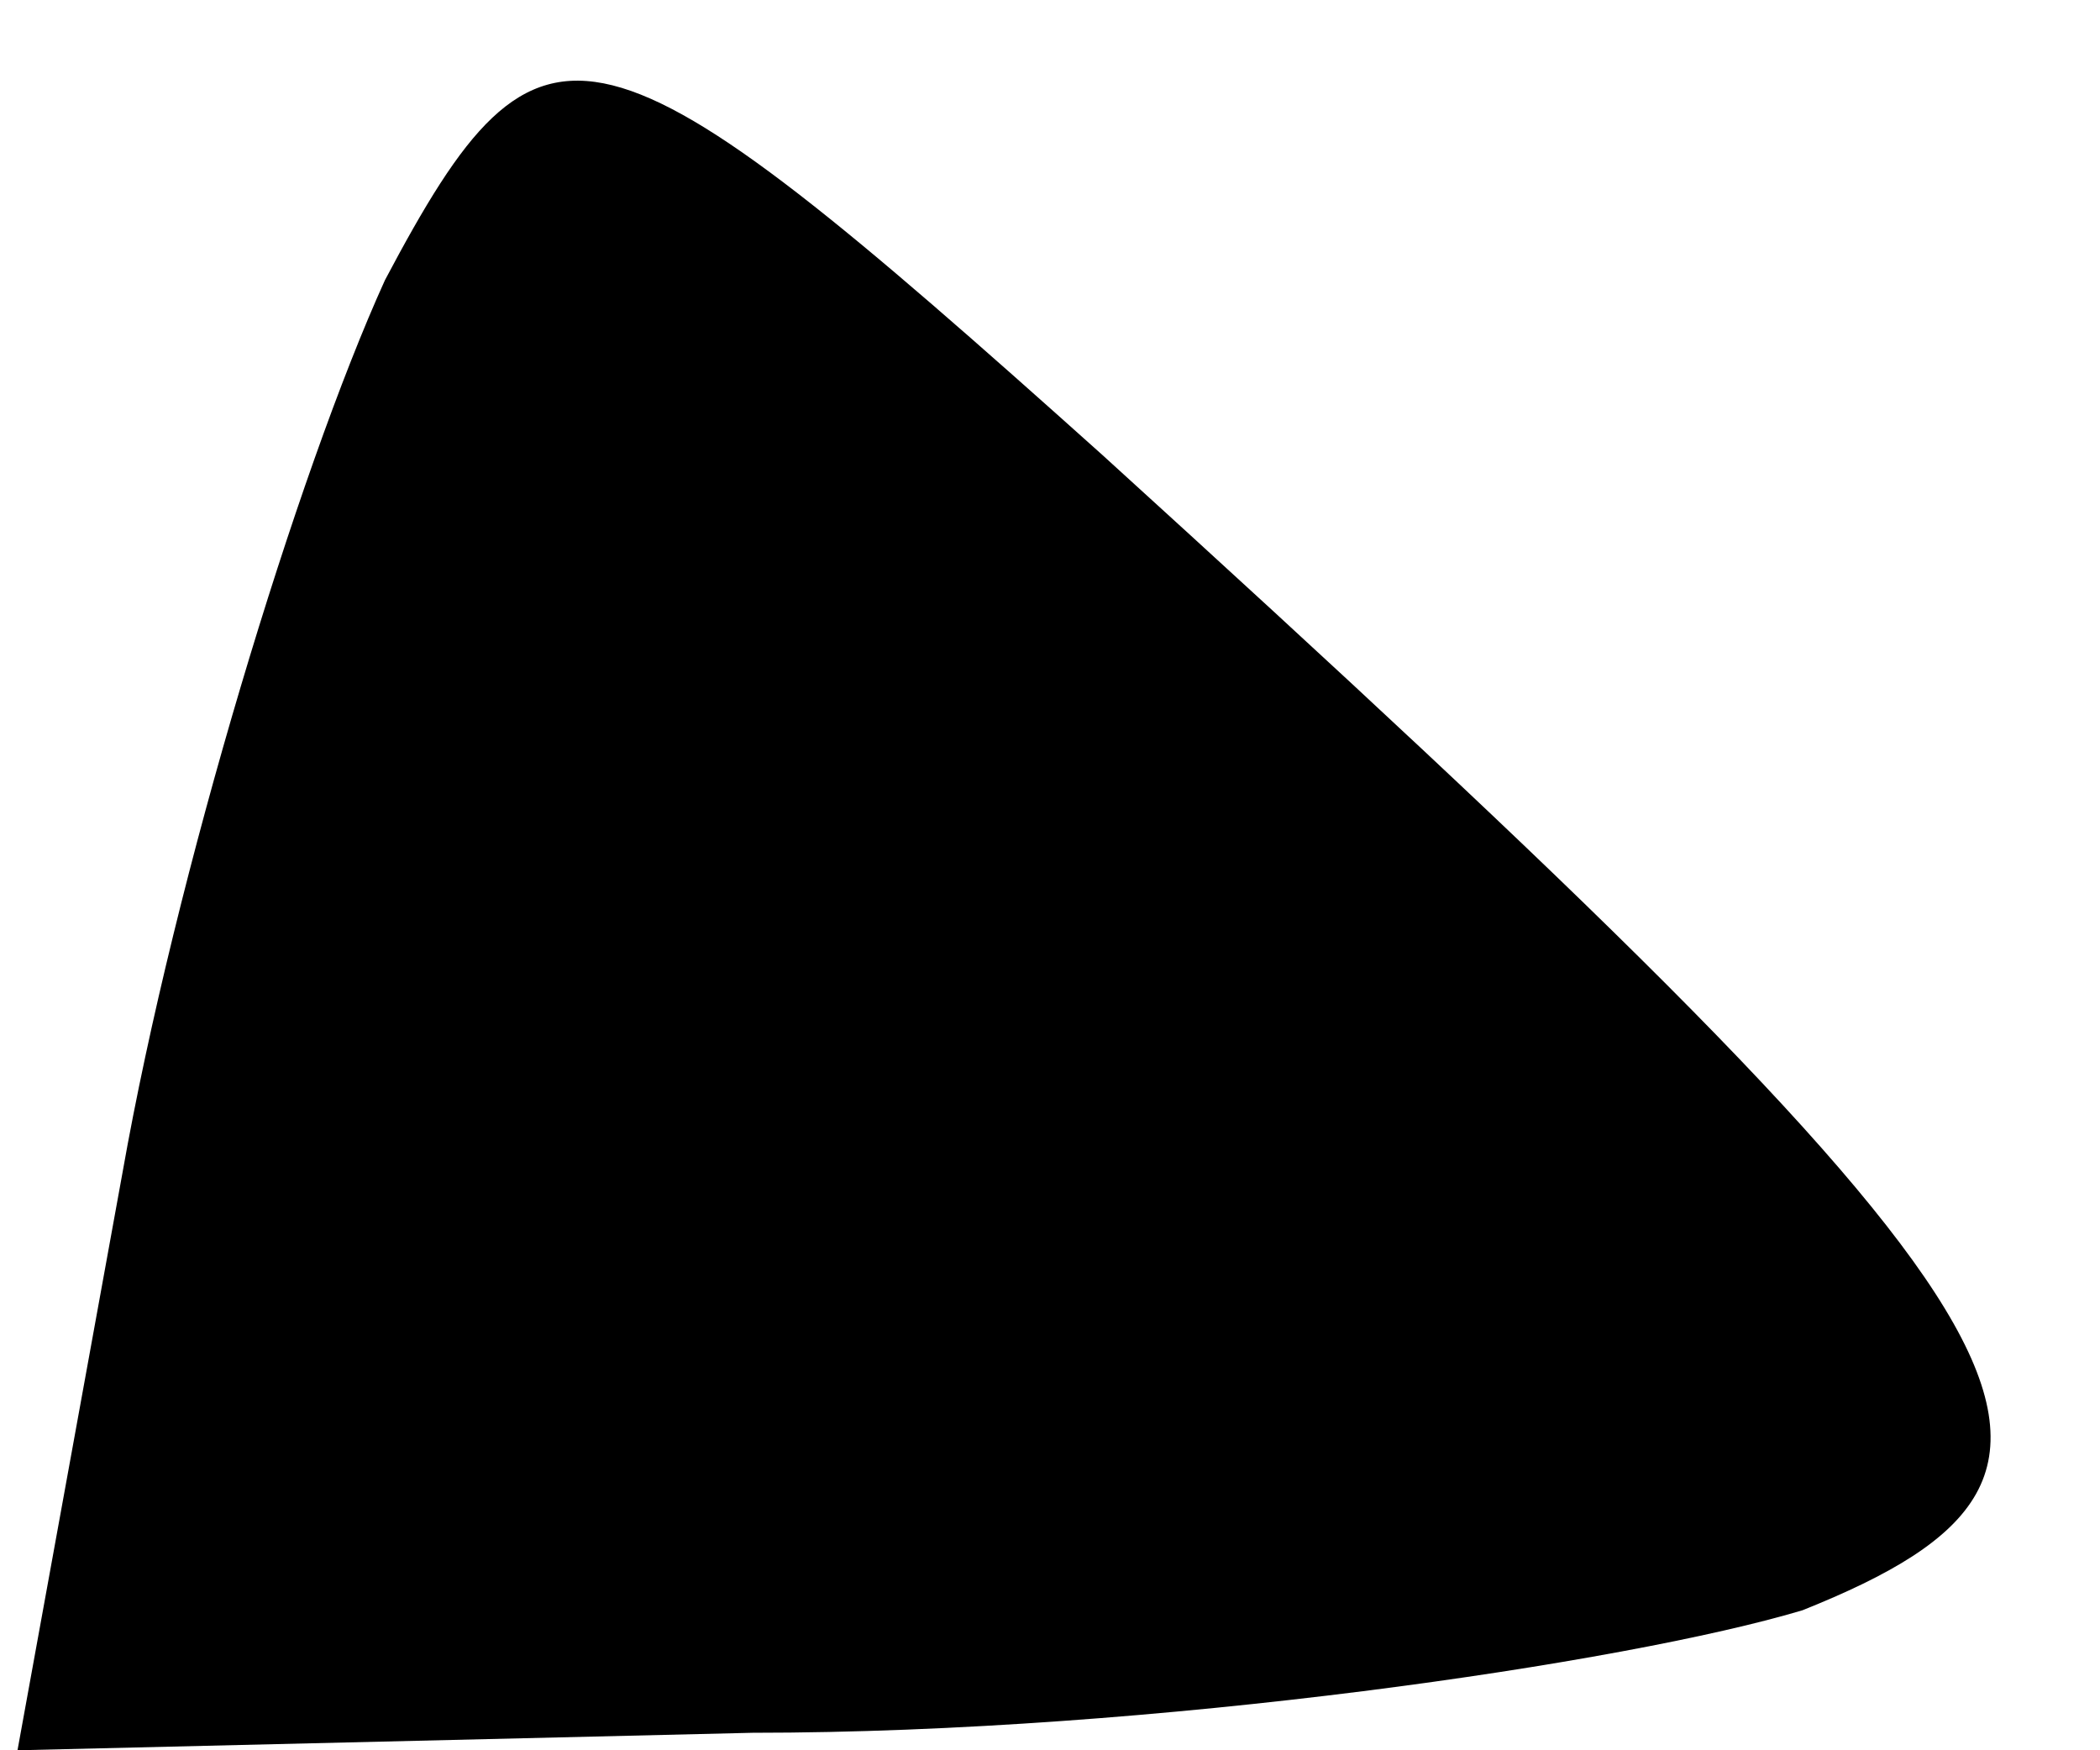 <?xml version="1.0" standalone="no"?>
<!DOCTYPE svg PUBLIC "-//W3C//DTD SVG 20010904//EN"
 "http://www.w3.org/TR/2001/REC-SVG-20010904/DTD/svg10.dtd">
<svg version="1.0" xmlns="http://www.w3.org/2000/svg"
 width="12pt" height="10pt" viewBox="0 0 12 10"
 preserveAspectRatio="xMidYMid meet">
<g transform="translate(0,10) scale(0.1,-0.1)"
fill="#000000" stroke="none">
<path fill="#000000" stroke="none" d="M22 84 c-5 -11 -12 -34 -15 -51 l-6
-33 42 1 c23 0 50 4 60 7 20 8 15 16 -40 66 -29 26 -32 27 -41 10z"/>
</g>
</svg>
